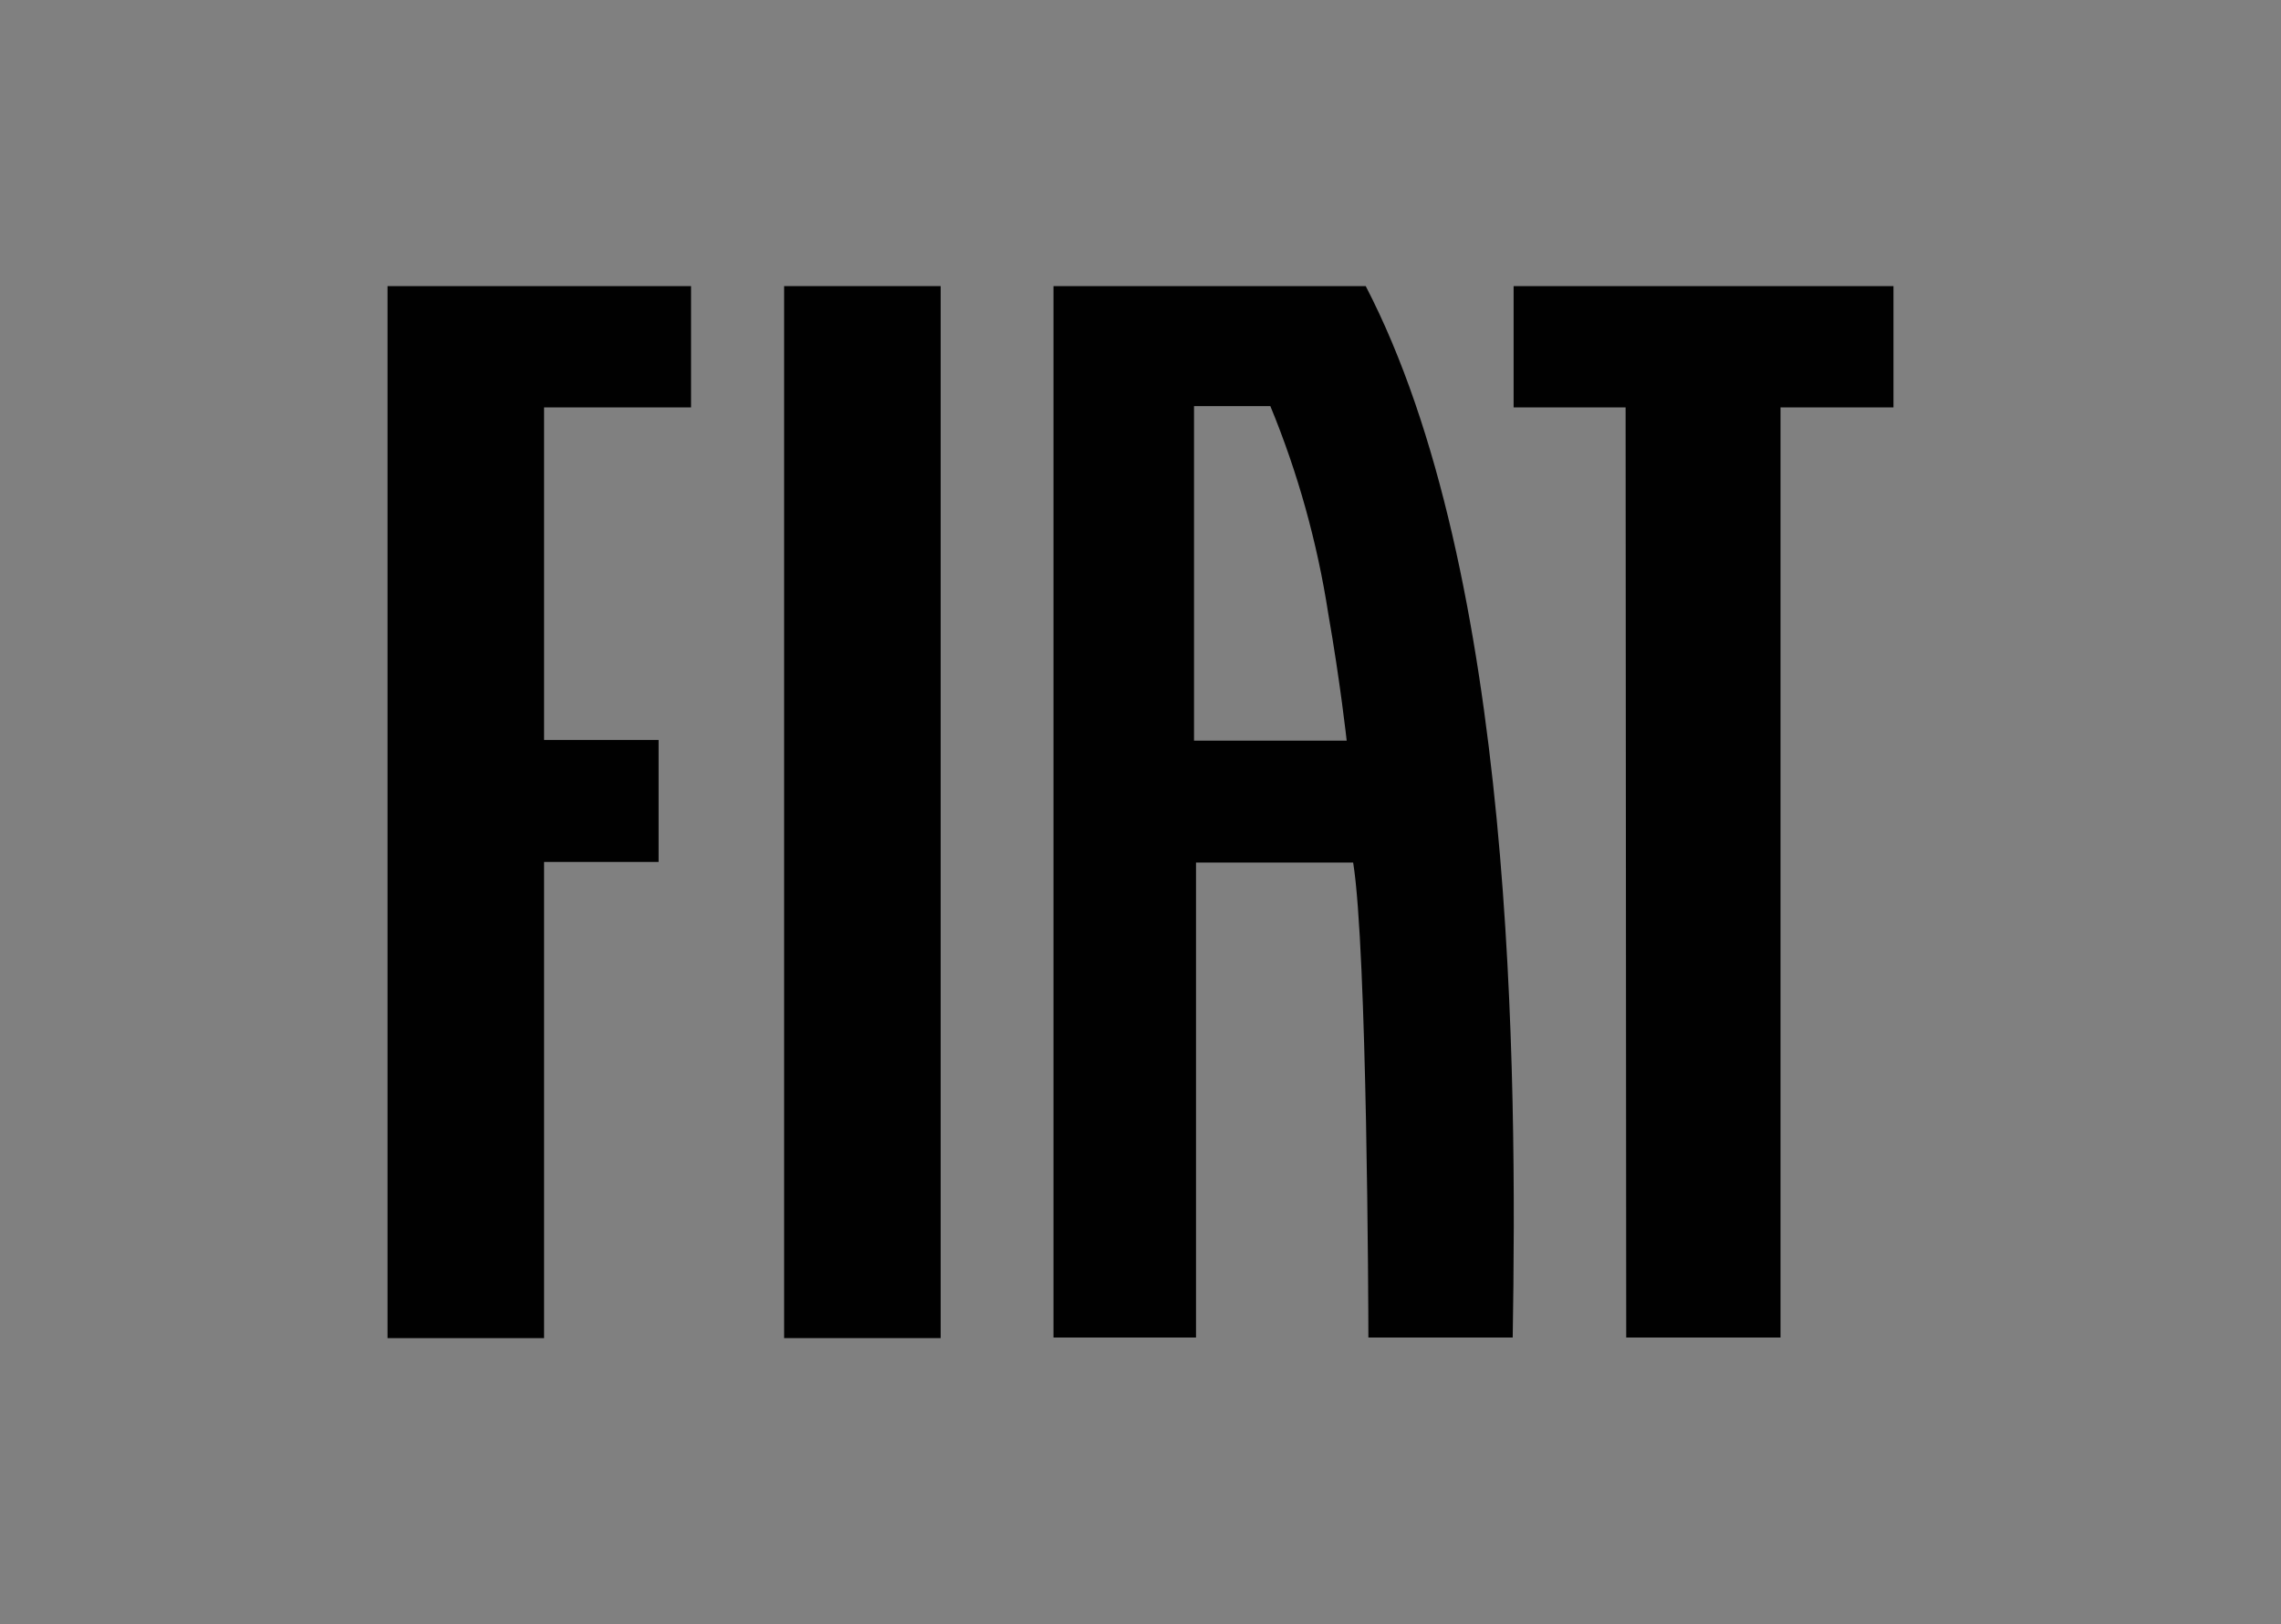 <?xml version="1.0" encoding="UTF-8"?>
<svg xmlns="http://www.w3.org/2000/svg" version="1.1" viewBox="0 0 377.41 268.75">
  <rect x="0" y="0" width="377.41" height="268.75" fill="#808080" stroke="none"/>
  <defs>
    <style>
      .cls-1 {
        fill: #fff;
      }

      .cls-2 {
        isolation: isolate;
      }

      .cls-3 {
        fill: #010101;
      }
    </style>
  </defs>
  <!-- Generator: Adobe Illustrator 28.7.1, SVG Export Plug-In . SVG Version: 1.2.0 Build 142)  -->
  <g>
    <g id="Capa_1">
      <g id="Fiat_LOGO">
        <g id="Grupo_909">
          <path id="Caminho_146" class="cls-1" d="M700.77,47.34h-51.68v173.97h23.58v-78.59h26c2.32,14.37,2.52,73.94,2.52,78.59h23.88c.73-44.15.32-126.44-24.32-173.97M672.34,122.55v-55.35h12.63c4.55,11.02,7.76,22.55,9.58,34.33,2,11.42,3.05,21.02,3.05,21.02h-25.26Z"/>
          <rect id="Retângulo_55" class="cls-1" x="604.51" y="47.34" width="25.9" height="174.07"/>
          <path id="Caminho_147" class="cls-1" d="M538.89,47.34v174.07h25.9v-78.79h18.95v-20.18h-18.95v-55.03h24.32v-20.07h-50.21Z"/>
          <path id="Caminho_148" class="cls-1" d="M725.21,47.34v20.07h18.53l.1,153.9h25.53V67.41h18.69v-20.07h-62.85Z"/>
        </g>
      </g>
      <g id="Fiat_LOGO-2" data-name="Fiat_LOGO" class="cls-2">
        <g id="Grupo_909-2" data-name="Grupo_909">
          <path id="Caminho_146-2" data-name="Caminho_146" class="cls-3" d="M225.99,47.34h-51.68v173.97h23.58v-78.59h26c2.32,14.37,2.52,73.94,2.52,78.59h23.88c.73-44.15.32-126.44-24.32-173.97M197.56,122.55v-55.35h12.63c4.55,11.02,7.76,22.55,9.58,34.33,2,11.42,3.05,21.02,3.05,21.02h-25.26Z"/>
          <rect id="Retângulo_55-2" data-name="Retângulo_55" class="cls-3" x="129.74" y="47.34" width="25.9" height="174.07"/>
          <path id="Caminho_147-2" data-name="Caminho_147" class="cls-3" d="M64.12,47.34v174.07h25.9v-78.79h18.95v-20.18h-18.95v-55.03h24.32v-20.07h-50.21Z"/>
          <path id="Caminho_148-2" data-name="Caminho_148" class="cls-3" d="M250.44,47.34v20.07h18.53l.1,153.9h25.53V67.41h18.69v-20.07h-62.85Z"/>
        </g>
      </g>
    </g>
  </g>
</svg>